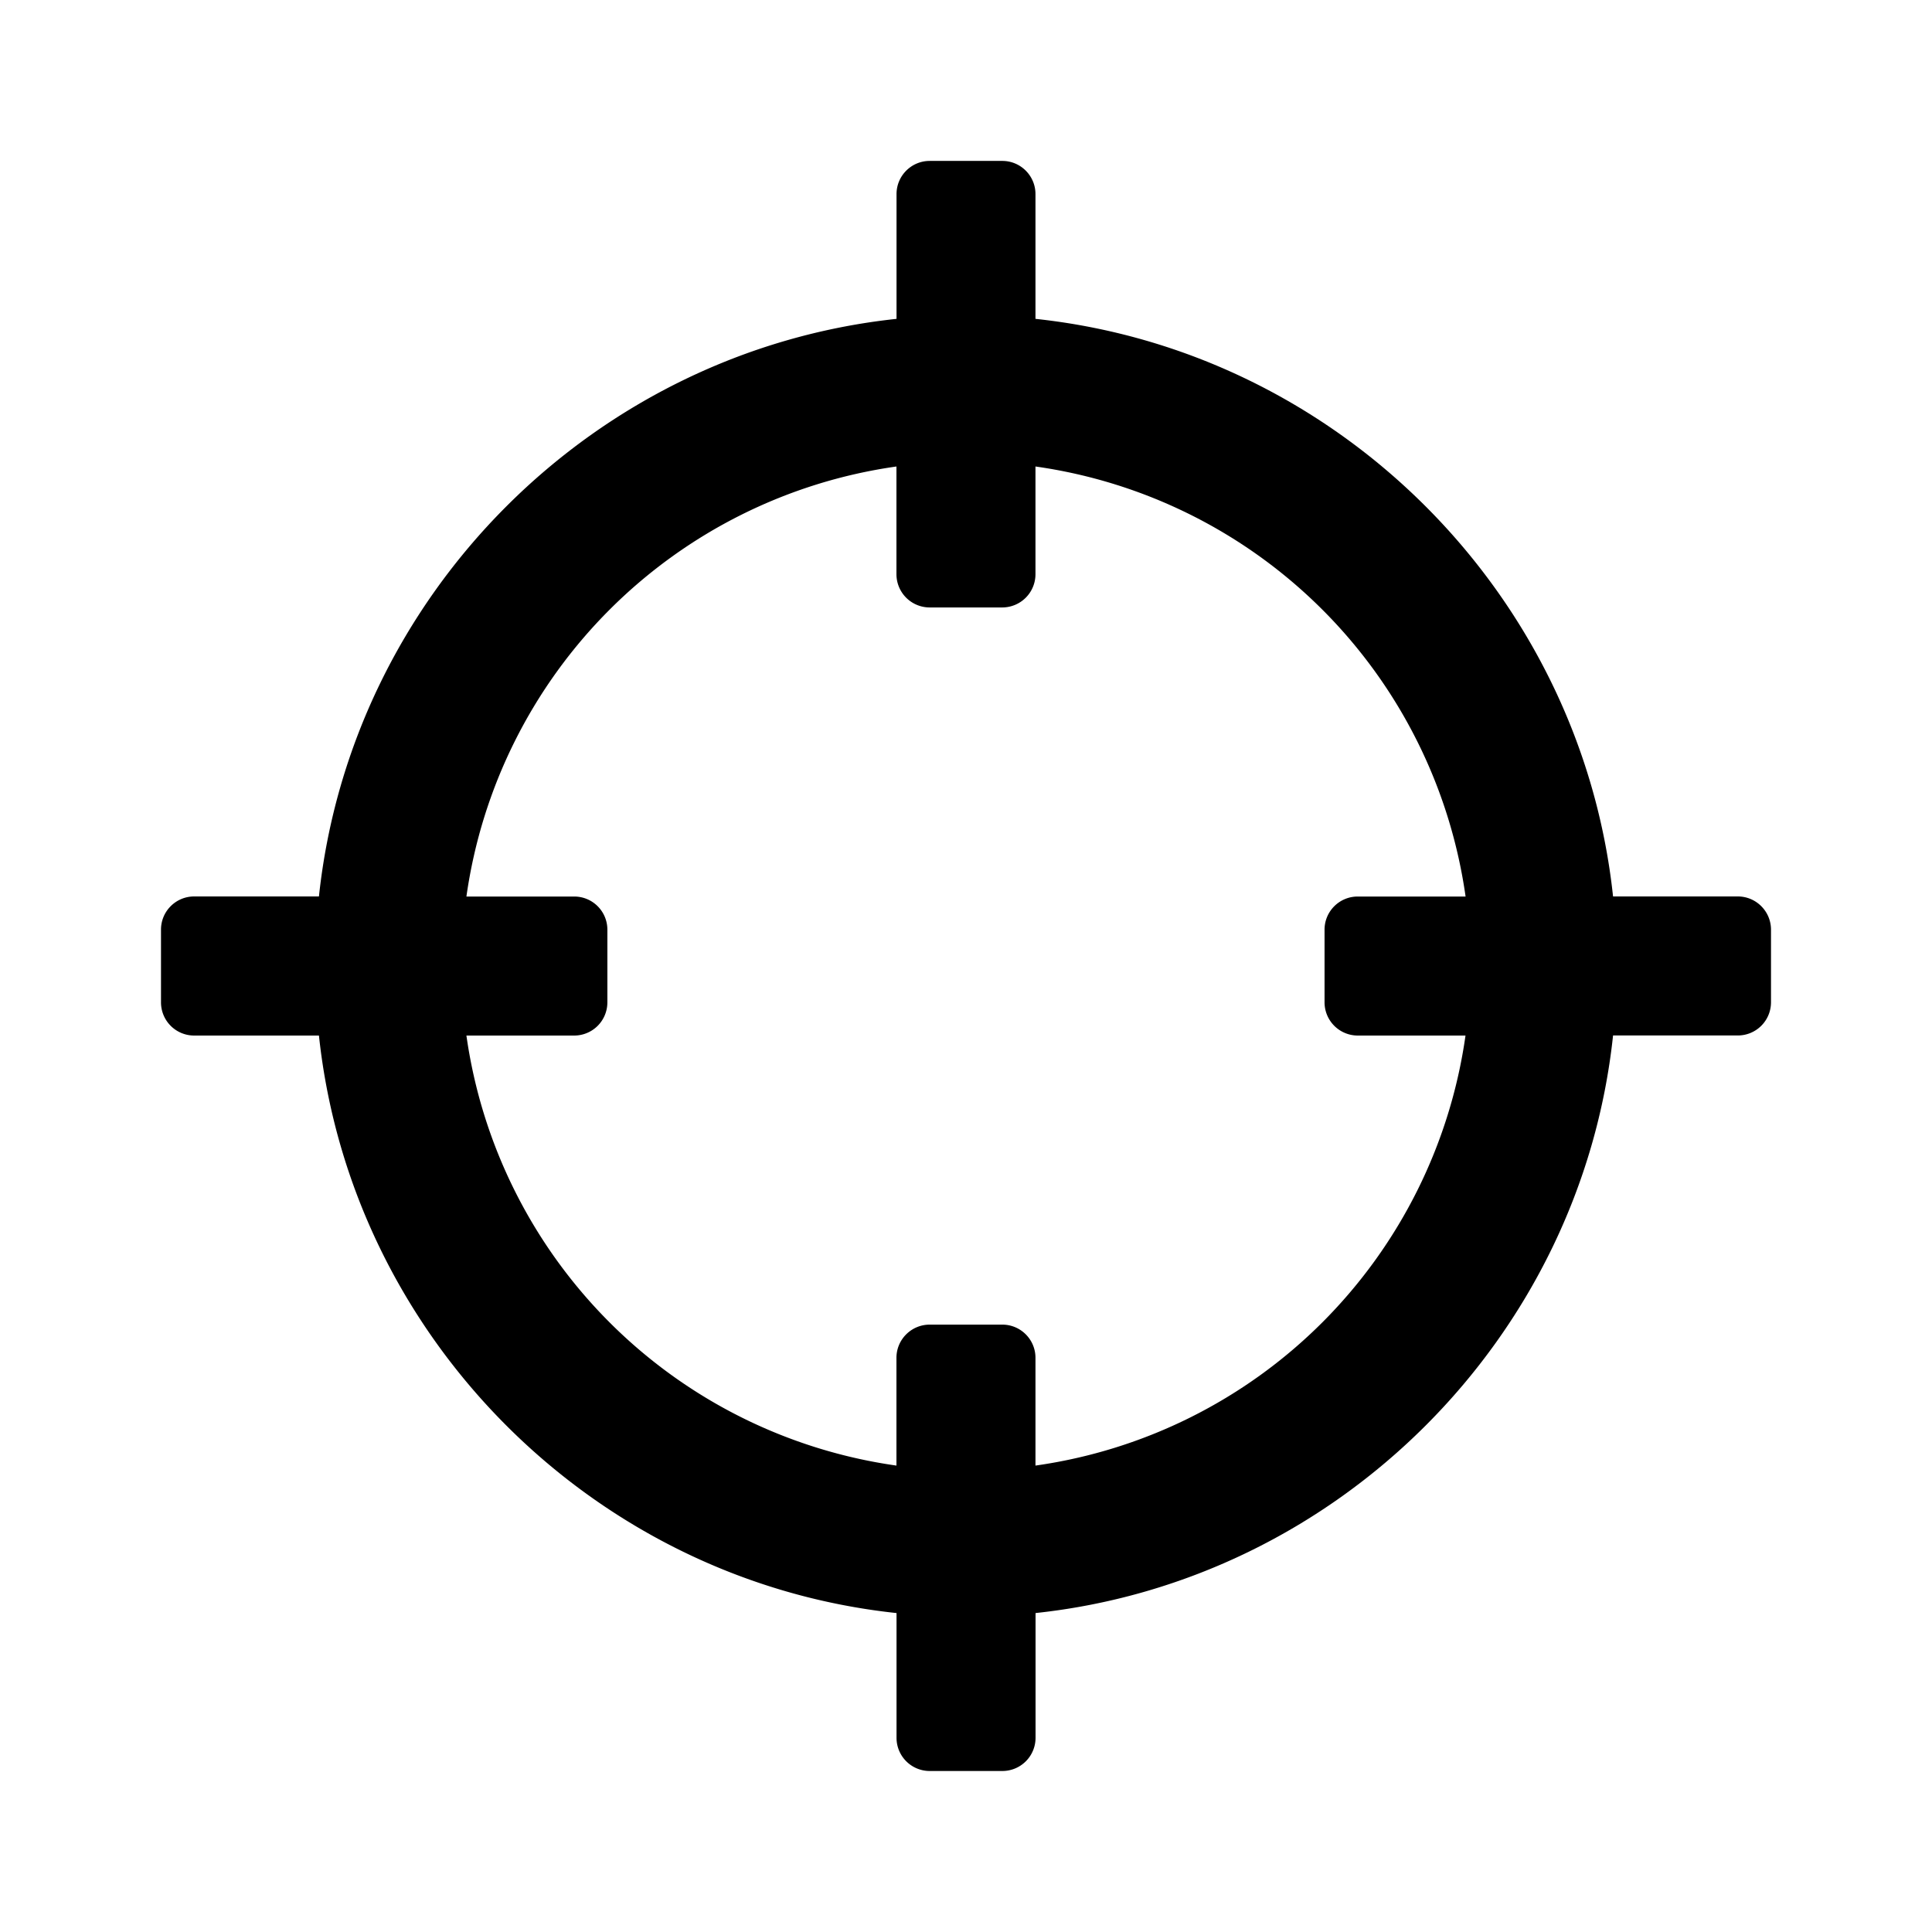 <svg xmlns="http://www.w3.org/2000/svg" width="24" height="24"><path fill-rule="evenodd" d="M20.038 11.136h1.55c.227 0 .412.185.412.413v.902a.412.412 0 0 1-.412.412h-1.55c-.4 3.757-3.418 6.774-7.174 7.175v1.55a.412.412 0 0 1-.413.412h-.902a.412.412 0 0 1-.412-.412v-1.55c-3.757-.4-6.774-3.418-7.175-7.174h-1.55A.412.412 0 0 1 2 12.45v-.902c0-.228.185-.412.412-.412h1.55c.4-3.757 3.418-6.774 7.175-7.175v-1.55c0-.227.184-.412.412-.412h.902c.228 0 .412.185.412.412v1.55c3.757.4 6.774 3.418 7.175 7.175ZM7.545 12.451a.412.412 0 0 1-.412.413H5.794a6.284 6.284 0 0 0 5.342 5.342v-1.339c0-.227.185-.412.413-.412h.902c.228 0 .412.185.412.412v1.339a6.284 6.284 0 0 0 5.342-5.342h-1.338a.413.413 0 0 1-.413-.413v-.902c0-.228.185-.412.412-.412h1.34a6.284 6.284 0 0 0-5.343-5.342v1.338a.413.413 0 0 1-.412.413h-.903a.413.413 0 0 1-.412-.413V5.795a6.284 6.284 0 0 0-5.342 5.342h1.339c.228 0 .412.184.412.412v.902Z" clip-rule="evenodd"/></svg>